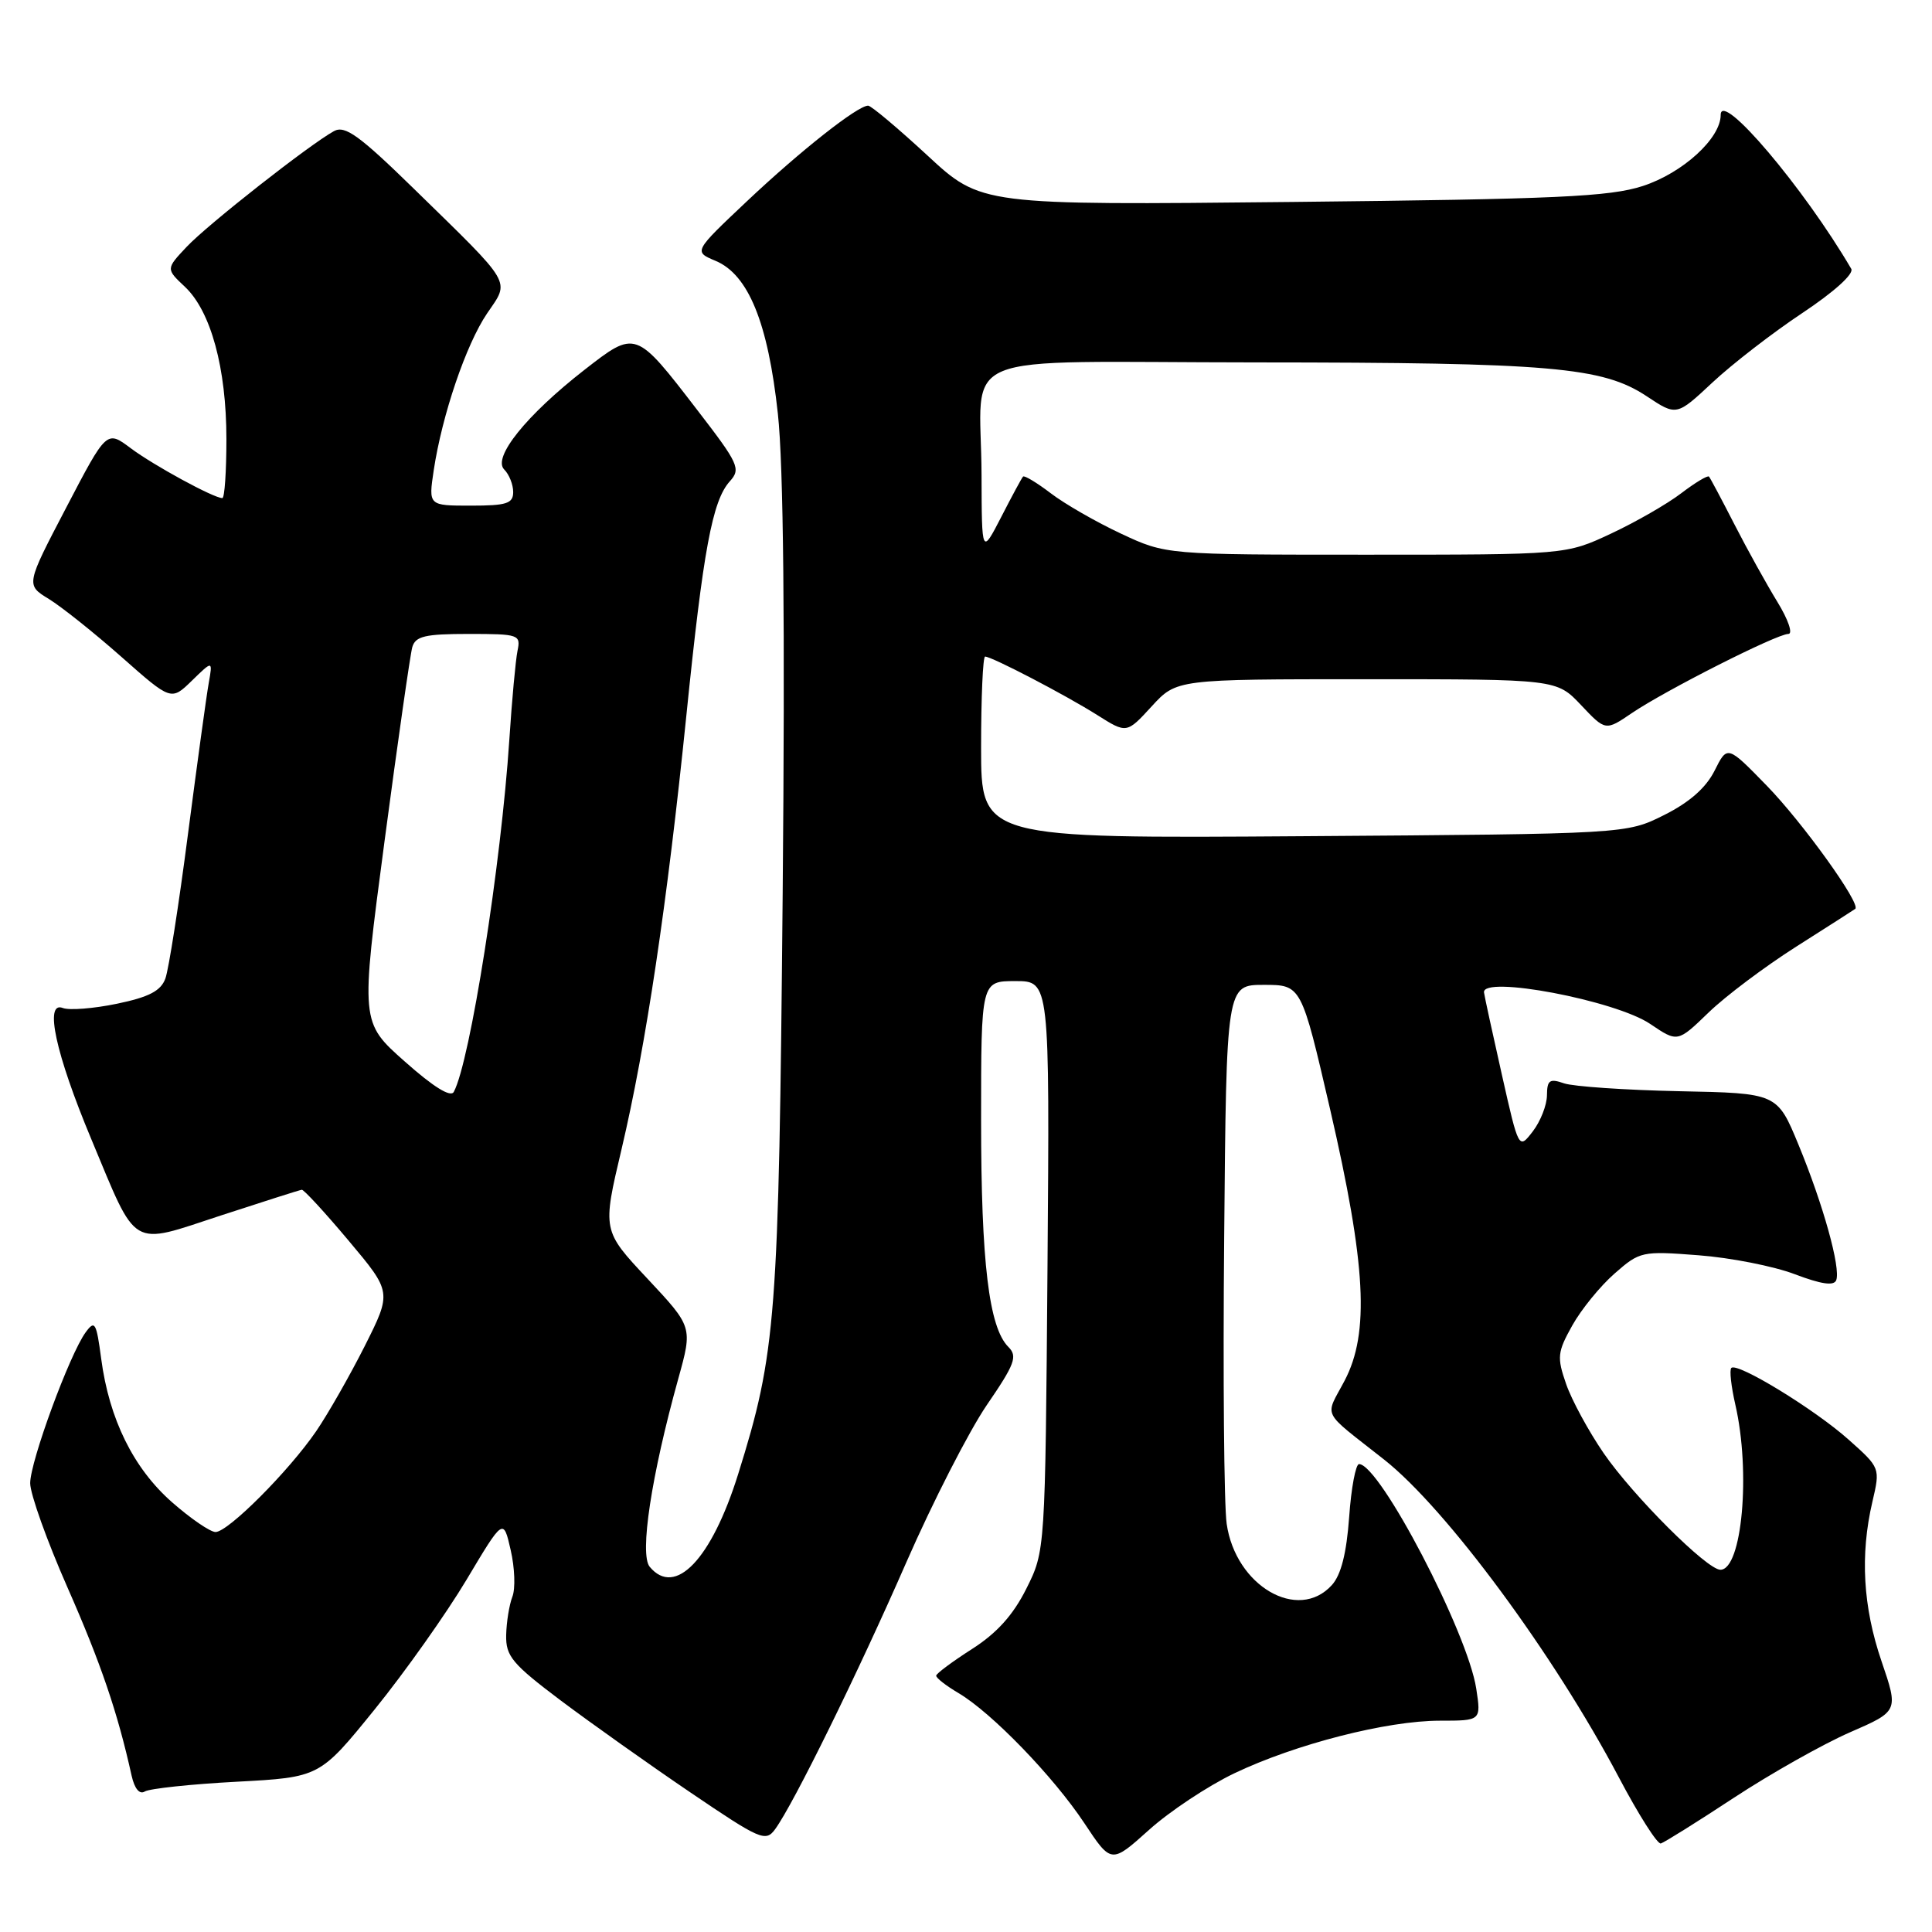 <?xml version="1.0" encoding="UTF-8" standalone="no"?>
<!DOCTYPE svg PUBLIC "-//W3C//DTD SVG 1.1//EN" "http://www.w3.org/Graphics/SVG/1.1/DTD/svg11.dtd" >
<svg xmlns="http://www.w3.org/2000/svg" xmlns:xlink="http://www.w3.org/1999/xlink" version="1.1" viewBox="0 0 256 256">
 <g >
 <path fill="currentColor"
d=" M 163.56 234.97 C 171.67 231.10 183.78 228.00 190.79 228.00 C 196.26 228.00 196.26 228.00 195.61 223.75 C 194.47 216.32 182.82 194.00 180.08 194.00 C 179.64 194.00 179.04 197.16 178.77 201.03 C 178.42 205.82 177.70 208.68 176.48 210.03 C 172.00 214.97 163.72 210.15 162.54 201.91 C 162.19 199.49 162.04 182.43 162.21 164.00 C 162.50 130.50 162.50 130.50 167.47 130.50 C 172.43 130.50 172.43 130.50 176.25 147.00 C 181.01 167.61 181.49 176.61 178.17 182.94 C 175.54 187.94 174.92 186.71 183.40 193.40 C 191.63 199.89 205.88 219.18 214.50 235.50 C 217.11 240.45 219.62 244.40 220.07 244.27 C 220.52 244.14 224.89 241.41 229.77 238.20 C 234.66 234.99 241.57 231.10 245.11 229.55 C 251.57 226.74 251.57 226.74 249.31 220.12 C 246.85 212.92 246.46 206.03 248.10 199.00 C 249.15 194.50 249.15 194.50 244.94 190.75 C 240.45 186.74 230.19 180.47 229.41 181.26 C 229.14 181.52 229.39 183.71 229.94 186.12 C 232.00 195.06 230.83 208.00 227.96 208.00 C 226.19 208.00 216.40 198.23 212.49 192.55 C 210.50 189.65 208.26 185.53 207.52 183.39 C 206.29 179.84 206.36 179.17 208.33 175.64 C 209.52 173.51 212.04 170.41 213.94 168.75 C 217.29 165.81 217.56 165.75 225.07 166.33 C 229.30 166.65 235.04 167.78 237.82 168.84 C 241.33 170.17 243.01 170.42 243.31 169.63 C 243.92 168.01 241.58 159.60 238.31 151.68 C 235.49 144.85 235.49 144.85 222.49 144.59 C 215.35 144.44 208.49 143.97 207.25 143.55 C 205.33 142.88 205.00 143.12 204.98 145.13 C 204.97 146.44 204.12 148.59 203.10 149.92 C 201.24 152.33 201.24 152.33 199.01 142.42 C 197.78 136.96 196.71 132.05 196.64 131.51 C 196.32 129.20 214.08 132.56 218.68 135.69 C 222.29 138.13 222.29 138.13 226.39 134.17 C 228.65 131.98 233.88 128.06 238.00 125.44 C 242.12 122.82 245.65 120.57 245.83 120.43 C 246.63 119.80 238.87 109.00 234.10 104.10 C 228.88 98.74 228.88 98.74 227.19 102.12 C 226.05 104.39 223.86 106.32 220.50 108.00 C 215.50 110.50 215.50 110.50 172.75 110.80 C 130.00 111.10 130.00 111.10 130.00 99.05 C 130.00 92.42 130.24 87.00 130.53 87.00 C 131.42 87.00 141.20 92.10 145.38 94.74 C 149.29 97.21 149.29 97.21 152.60 93.60 C 155.90 90.00 155.90 90.00 181.08 90.00 C 206.26 90.00 206.26 90.00 209.50 93.43 C 212.74 96.86 212.74 96.86 216.24 94.48 C 220.68 91.47 235.44 84.00 236.96 84.00 C 237.60 84.00 236.96 82.11 235.51 79.75 C 234.08 77.41 231.52 72.80 229.83 69.50 C 228.14 66.20 226.62 63.34 226.45 63.15 C 226.27 62.96 224.62 63.95 222.77 65.36 C 220.93 66.77 216.73 69.18 213.46 70.71 C 207.50 73.50 207.50 73.50 181.00 73.50 C 154.50 73.50 154.50 73.50 148.54 70.71 C 145.27 69.18 141.07 66.77 139.23 65.36 C 137.38 63.95 135.73 62.96 135.56 63.15 C 135.38 63.34 134.08 65.75 132.67 68.50 C 130.09 73.50 130.09 73.50 130.06 63.00 C 130.01 46.12 125.46 48.00 166.37 48.02 C 205.55 48.04 212.33 48.63 218.19 52.50 C 222.15 55.13 222.15 55.13 226.90 50.69 C 229.51 48.25 234.86 44.11 238.80 41.49 C 243.03 38.68 245.69 36.28 245.30 35.62 C 239.01 24.87 228.00 11.89 228.00 15.23 C 228.00 18.34 222.96 22.93 217.67 24.65 C 213.27 26.07 206.34 26.39 171.25 26.76 C 130.00 27.19 130.00 27.19 122.88 20.59 C 118.96 16.97 115.43 14.00 115.03 14.00 C 113.64 14.00 106.07 19.97 99.00 26.64 C 91.90 33.34 91.90 33.34 94.81 34.56 C 99.17 36.39 101.76 42.75 103.07 54.80 C 103.82 61.66 104.03 82.68 103.71 118.28 C 103.19 174.86 102.86 179.17 97.80 195.36 C 94.27 206.63 89.46 211.67 86.09 207.61 C 84.72 205.96 86.30 195.54 89.88 182.67 C 91.78 175.83 91.78 175.83 85.80 169.44 C 79.81 163.05 79.81 163.05 82.36 152.27 C 85.60 138.53 88.41 119.69 90.94 94.87 C 93.18 72.84 94.39 66.33 96.71 63.77 C 98.19 62.13 97.89 61.46 92.40 54.34 C 84.20 43.68 84.26 43.70 77.40 49.04 C 69.74 55.02 65.23 60.63 66.81 62.21 C 67.47 62.87 68.00 64.21 68.00 65.20 C 68.00 66.72 67.13 67.00 62.39 67.00 C 56.77 67.00 56.77 67.00 57.47 62.32 C 58.58 54.98 61.75 45.65 64.54 41.53 C 67.58 37.06 68.13 37.99 54.78 24.95 C 47.60 17.94 45.71 16.58 44.26 17.37 C 41.02 19.15 27.53 29.74 24.74 32.70 C 21.98 35.63 21.98 35.63 24.51 38.01 C 27.94 41.24 30.00 48.79 30.00 58.18 C 30.00 62.48 29.76 66.00 29.46 66.00 C 28.32 66.00 20.35 61.66 17.32 59.39 C 14.13 57.00 14.13 57.00 8.78 67.25 C 3.42 77.50 3.42 77.50 6.46 79.36 C 8.13 80.38 12.47 83.84 16.09 87.04 C 22.68 92.87 22.68 92.87 25.44 90.18 C 28.19 87.50 28.19 87.50 27.66 90.50 C 27.36 92.15 26.13 101.15 24.91 110.50 C 23.70 119.85 22.35 128.48 21.91 129.67 C 21.31 131.30 19.74 132.12 15.50 133.00 C 12.41 133.64 9.17 133.90 8.31 133.56 C 5.85 132.62 7.37 139.63 12.08 150.90 C 18.27 165.72 17.12 165.04 29.26 161.06 C 34.89 159.22 39.72 157.68 39.99 157.65 C 40.26 157.62 43.06 160.66 46.20 164.40 C 51.92 171.21 51.92 171.21 48.33 178.36 C 46.35 182.28 43.45 187.37 41.89 189.65 C 38.24 194.97 30.22 203.00 28.56 203.00 C 27.86 203.00 25.26 201.22 22.78 199.04 C 17.68 194.55 14.47 188.05 13.41 180.05 C 12.77 175.23 12.57 174.87 11.35 176.54 C 9.22 179.45 4.00 193.66 4.00 196.53 C 4.00 197.96 6.22 204.17 8.93 210.32 C 13.36 220.37 15.59 226.92 17.44 235.29 C 17.83 237.02 18.49 237.82 19.19 237.38 C 19.82 237.00 25.28 236.41 31.34 236.09 C 42.36 235.50 42.36 235.50 49.65 226.50 C 53.66 221.55 59.13 213.82 61.82 209.32 C 66.70 201.14 66.70 201.14 67.67 205.40 C 68.21 207.74 68.31 210.52 67.89 211.58 C 67.48 212.64 67.11 214.92 67.07 216.66 C 67.01 219.45 67.86 220.47 74.31 225.33 C 78.34 228.35 86.07 233.84 91.50 237.52 C 100.73 243.78 101.45 244.10 102.70 242.39 C 105.14 239.06 113.68 221.69 120.10 207.00 C 123.59 199.03 128.38 189.67 130.74 186.20 C 134.49 180.73 134.86 179.72 133.61 178.47 C 131.04 175.90 130.00 167.26 130.00 148.45 C 130.00 130.00 130.00 130.00 134.55 130.00 C 139.09 130.00 139.09 130.00 138.80 167.75 C 138.50 205.50 138.50 205.50 136.00 210.50 C 134.25 214.00 132.09 216.40 128.80 218.50 C 126.22 220.15 124.08 221.74 124.05 222.03 C 124.02 222.33 125.36 223.37 127.02 224.35 C 131.40 226.94 139.58 235.39 143.69 241.59 C 147.25 246.96 147.25 246.96 152.24 242.48 C 154.98 240.01 160.07 236.64 163.56 234.97 Z  M 53.64 140.66 C 47.77 135.46 47.77 135.46 50.95 111.48 C 52.70 98.29 54.36 86.71 54.63 85.75 C 55.05 84.30 56.32 84.00 62.09 84.00 C 68.77 84.00 69.02 84.09 68.57 86.25 C 68.32 87.49 67.83 92.78 67.49 98.00 C 66.40 114.56 62.29 140.67 60.13 144.68 C 59.72 145.45 57.43 144.03 53.64 140.66 Z "/>
</g>
</svg>